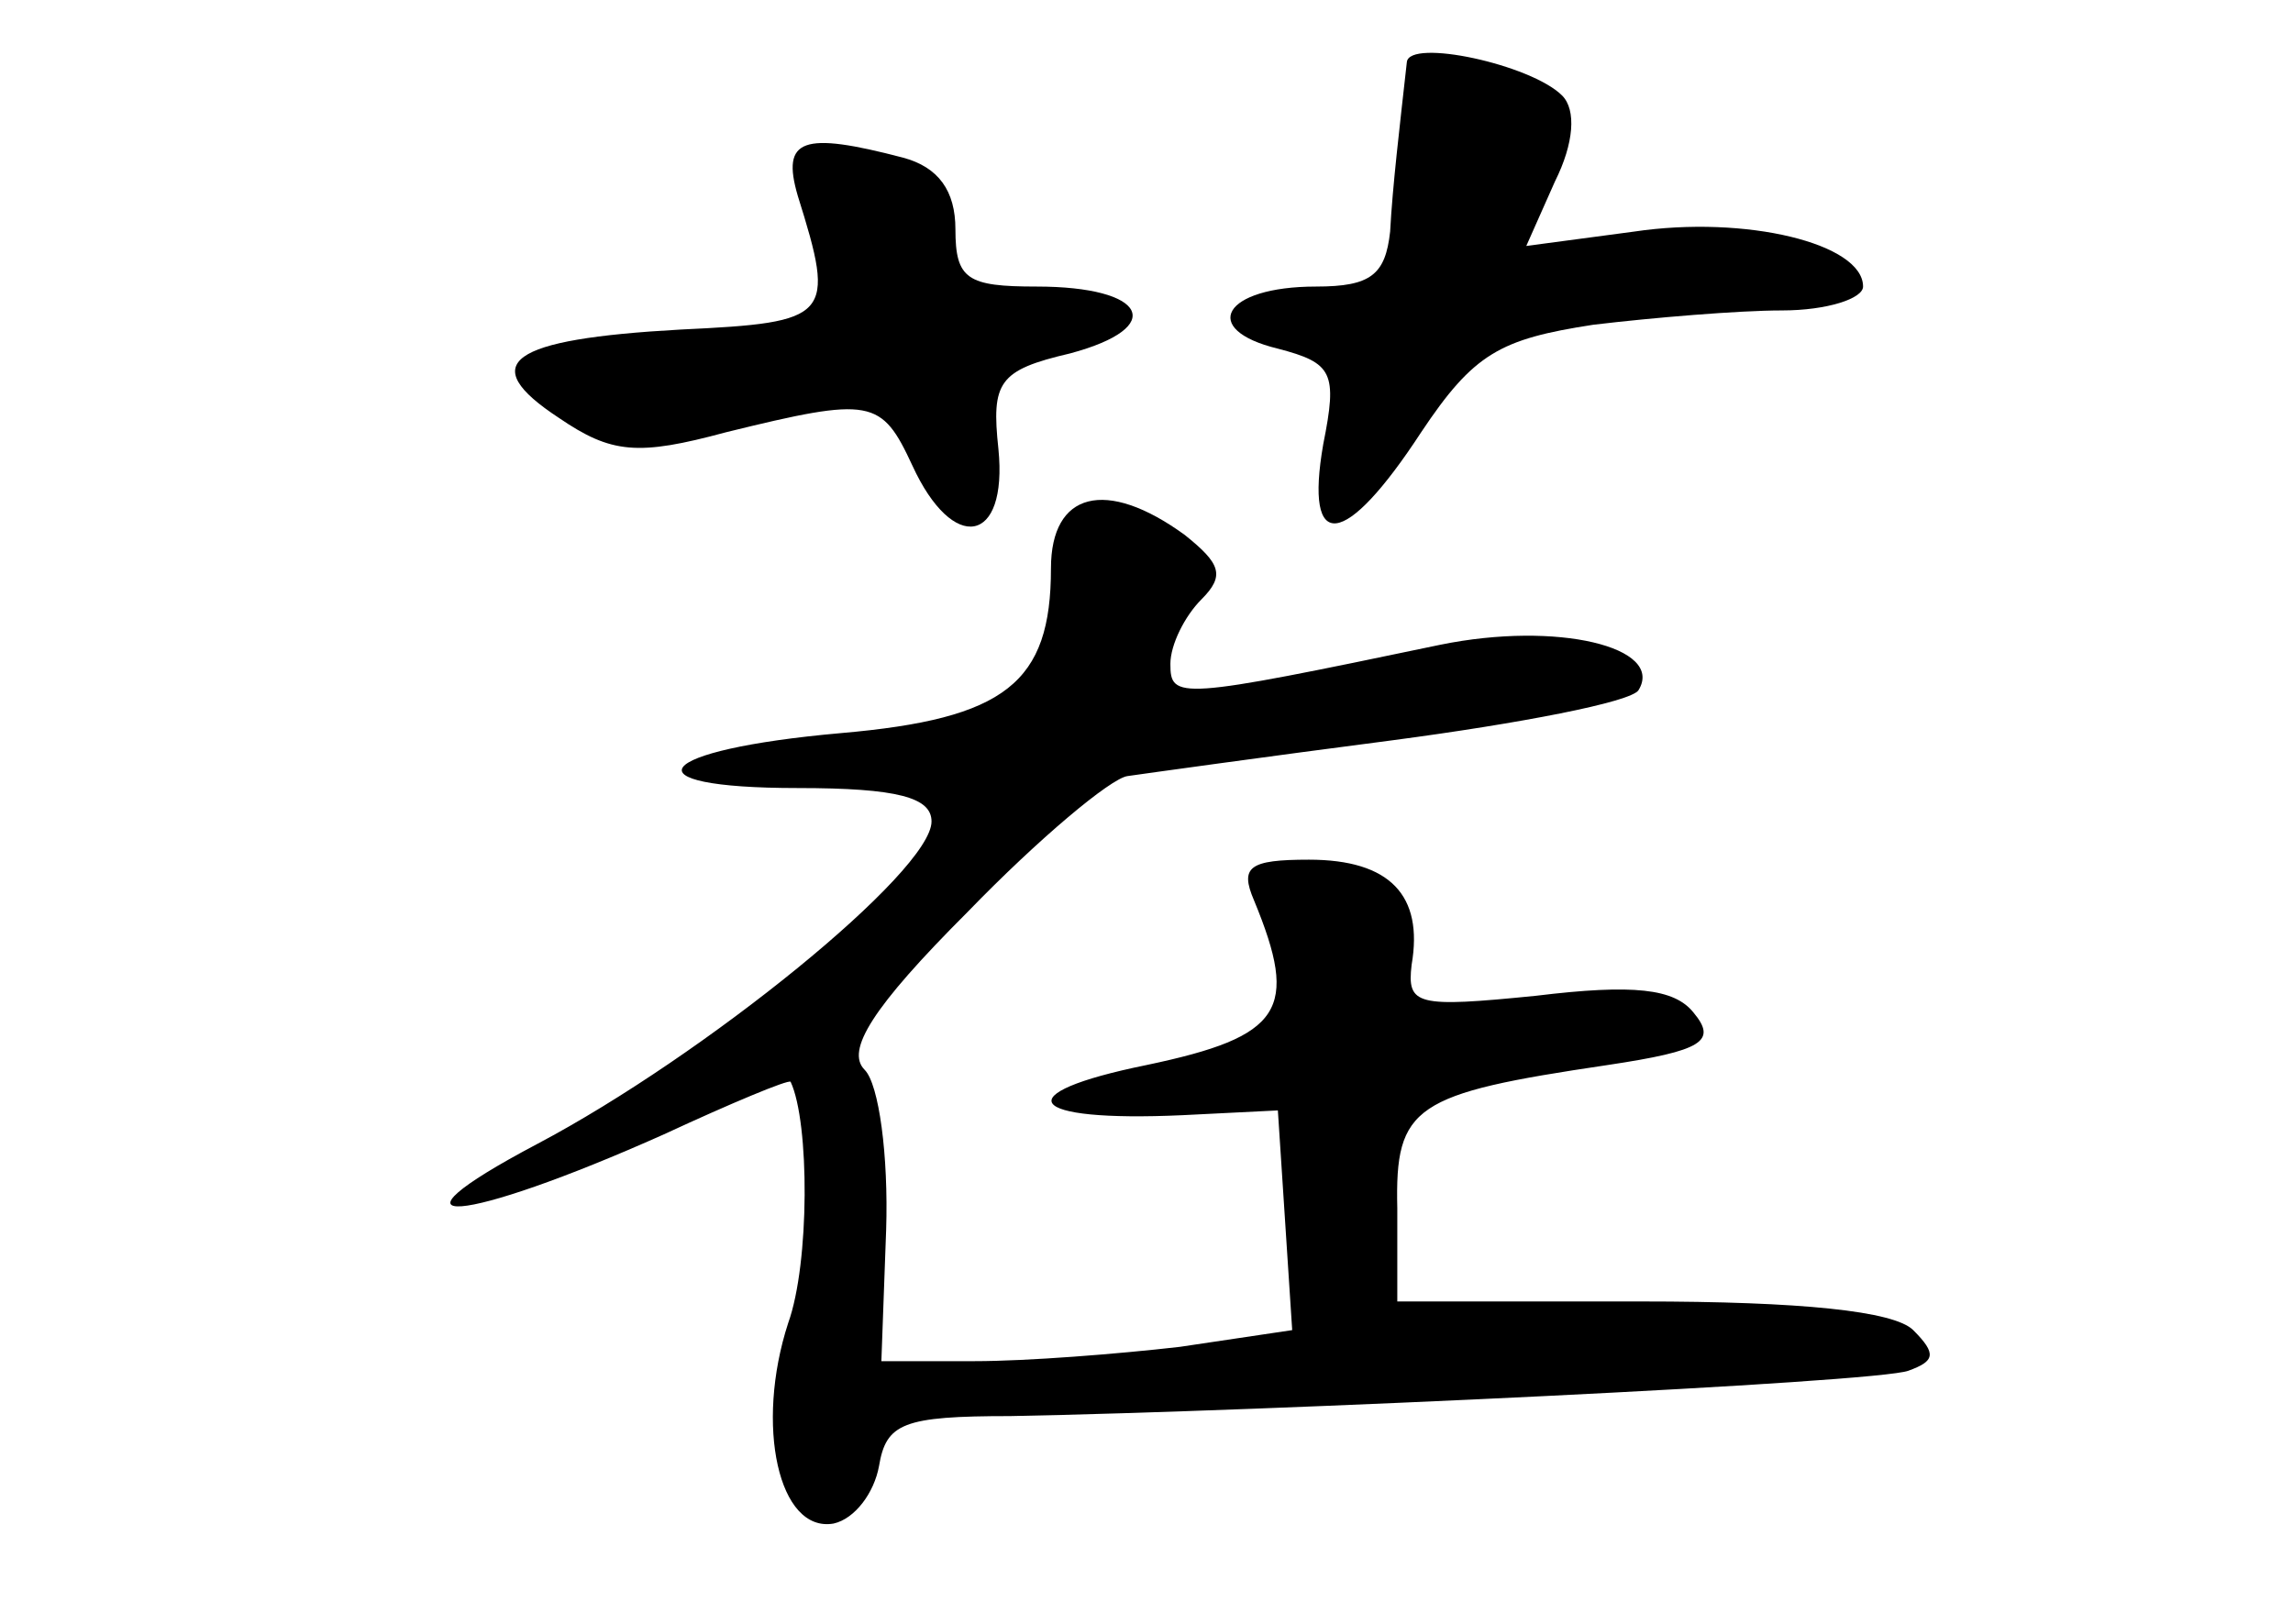<?xml version="1.0" standalone="no"?>
<!DOCTYPE svg PUBLIC "-//W3C//DTD SVG 20010904//EN"
 "http://www.w3.org/TR/2001/REC-SVG-20010904/DTD/svg10.dtd">
<svg version="1.0" xmlns="http://www.w3.org/2000/svg"
 width="96pt" height="68pt" viewBox="0 0 96 68"
 preserveAspectRatio="xMidYMid meet">
<g transform="translate(0,68) scale(0.1,-0.1)"
fill="#000000" stroke="none">
<path d="M589 654 c-3 -27 -6 -52 -7 -71 -2 -18 -8 -23 -31 -23 -39 0 -49 -18
-16 -26 23 -6 25 -10 19 -40 -8 -46 9 -44 41 5 22 33 33 39 72 45 25 3 61 6
79 6 19 0 34 5 34 10 0 18 -49 30 -96 23 l-45 -6 12 27 c8 16 9 30 3 36 -13
13 -64 24 -65 14z"/>
<path d="M334 598 c16 -51 14 -53 -49 -56 -72 -4 -86 -14 -51 -37 22 -15 33
-16 70 -6 61 15 65 14 78 -14 17 -37 40 -33 36 7 -3 28 0 33 30 40 41 11 32
28 -14 28 -29 0 -34 3 -34 24 0 16 -7 26 -22 30 -42 11 -51 8 -44 -16z"/>
<path d="M440 442 c0 -48 -19 -63 -88 -69 -79 -7 -91 -23 -18 -23 42 0 56 -4
56 -14 0 -21 -95 -98 -165 -135 -70 -37 -32 -34 53 4 28 13 52 23 53 22 8 -17
8 -76 -1 -101 -14 -43 -4 -88 19 -84 9 2 17 13 19 24 3 18 10 21 55 21 108 2
363 14 376 19 11 4 12 7 2 17 -8 8 -47 12 -114 12 l-102 0 0 39 c-1 43 7 48
88 60 40 6 46 10 36 22 -8 10 -25 12 -66 7 -50 -5 -54 -4 -52 13 5 29 -9 44
-43 44 -25 0 -29 -3 -23 -17 19 -46 12 -57 -45 -69 -59 -12 -51 -24 15 -21
l40 2 3 -46 3 -46 -47 -7 c-26 -3 -64 -6 -86 -6 l-39 0 2 55 c1 31 -3 61 -9
67 -8 8 3 26 43 66 30 31 60 56 67 57 7 1 57 8 111 15 53 7 100 16 103 21 11
18 -34 29 -83 19 -110 -23 -113 -23 -113 -8 0 8 6 20 13 27 10 10 8 15 -7 27
-33 24 -56 18 -56 -14z"/>
</g>
</svg>
